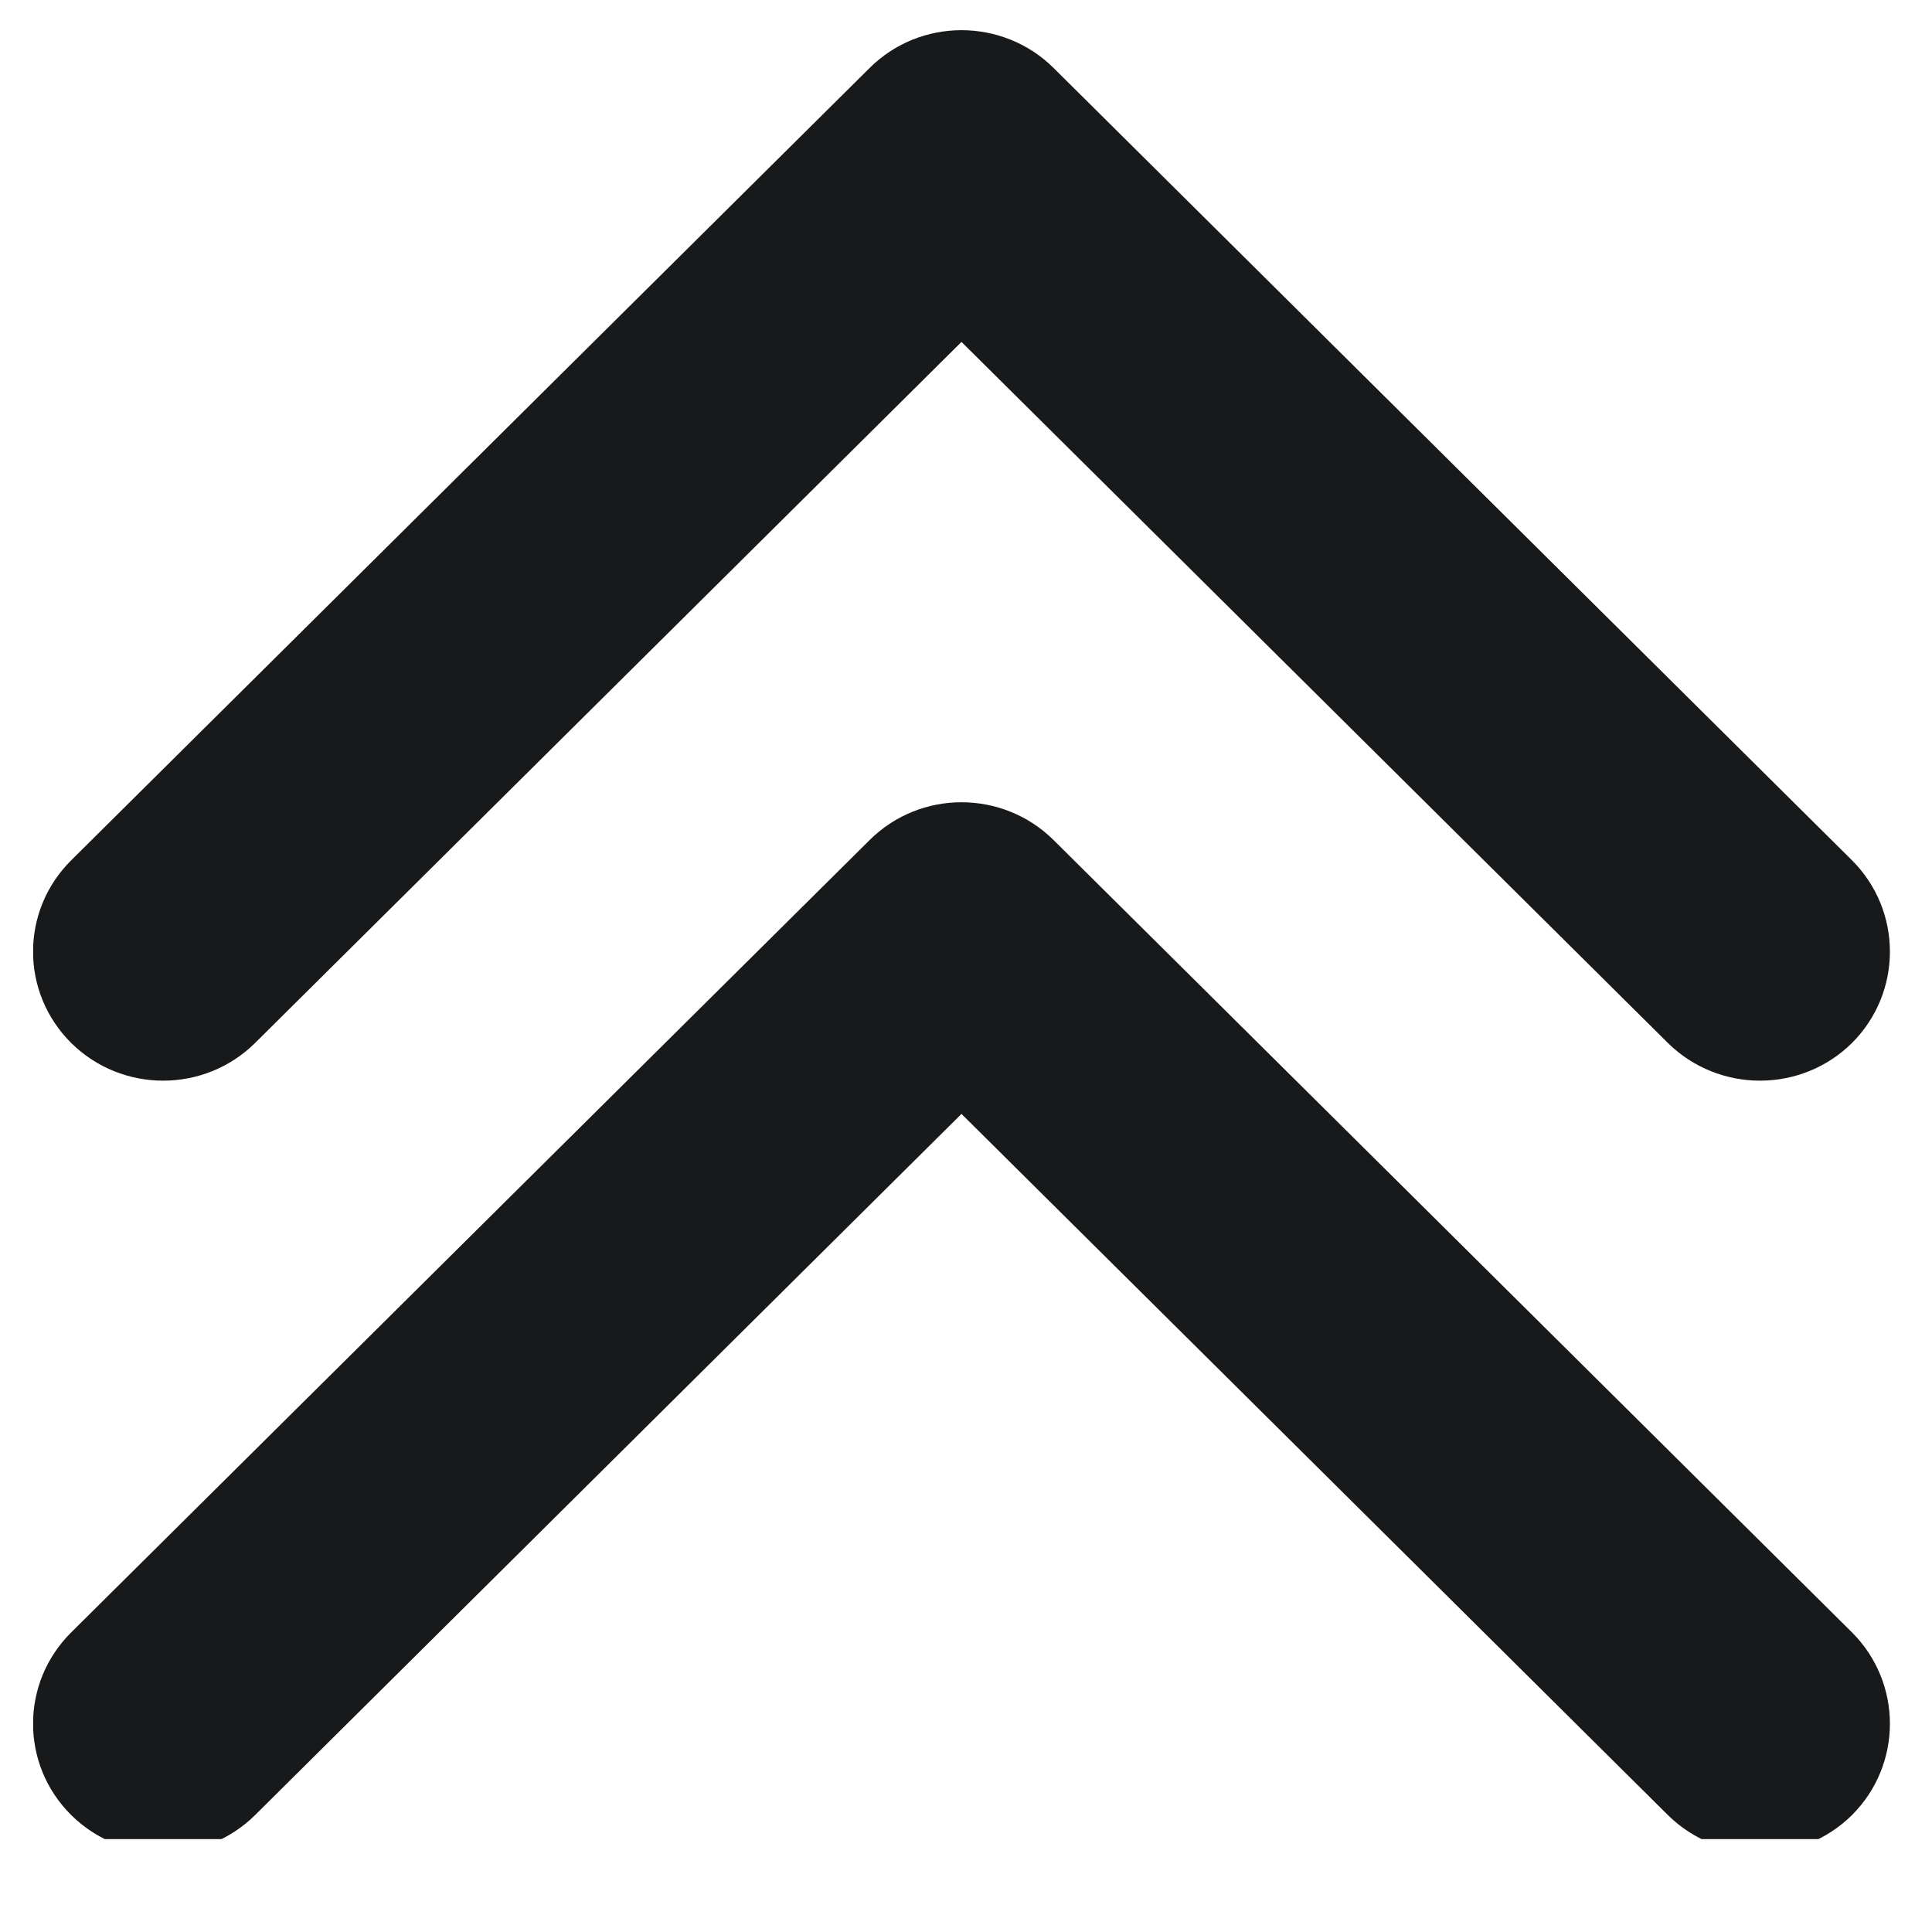 <svg xmlns="http://www.w3.org/2000/svg" xmlns:xlink="http://www.w3.org/1999/xlink" width="96" zoomAndPan="magnify" viewBox="0 0 72 72" height="96" preserveAspectRatio="xMidYMid meet" version="1.0"><defs><clipPath id="e8dc64add8"><path d="M 1.238 1.125 L 70.762 1.125 L 70.762 68.539 L 1.238 68.539 Z M 1.238 1.125 " clip-rule="nonzero"/></clipPath></defs><g clip-path="url(#e8dc64add8)"><path fill="#17191a" d="M 69.02 38.867 C 70.902 36.984 70.902 33.945 69.02 32.062 L 39.262 2.531 C 38.316 1.594 37.07 1.125 35.832 1.125 C 34.594 1.125 33.355 1.594 32.41 2.531 L 2.652 32.062 C 0.758 33.945 0.758 36.984 2.652 38.867 C 4.547 40.742 7.613 40.742 9.508 38.867 L 35.832 12.742 L 62.156 38.867 C 64.059 40.742 67.125 40.742 69.02 38.867 Z M 32.41 31.305 C 33.355 30.367 34.594 29.898 35.832 29.898 C 37.07 29.898 38.316 30.367 39.262 31.305 L 69.02 60.836 C 70.902 62.719 70.902 65.758 69.02 67.641 C 67.125 69.516 64.059 69.516 62.156 67.641 L 35.832 41.512 L 9.508 67.641 C 7.613 69.516 4.547 69.516 2.652 67.641 C 0.758 65.758 0.758 62.719 2.652 60.836 Z M 32.41 31.305 " fill-opacity="1" fill-rule="nonzero"/></g></svg>